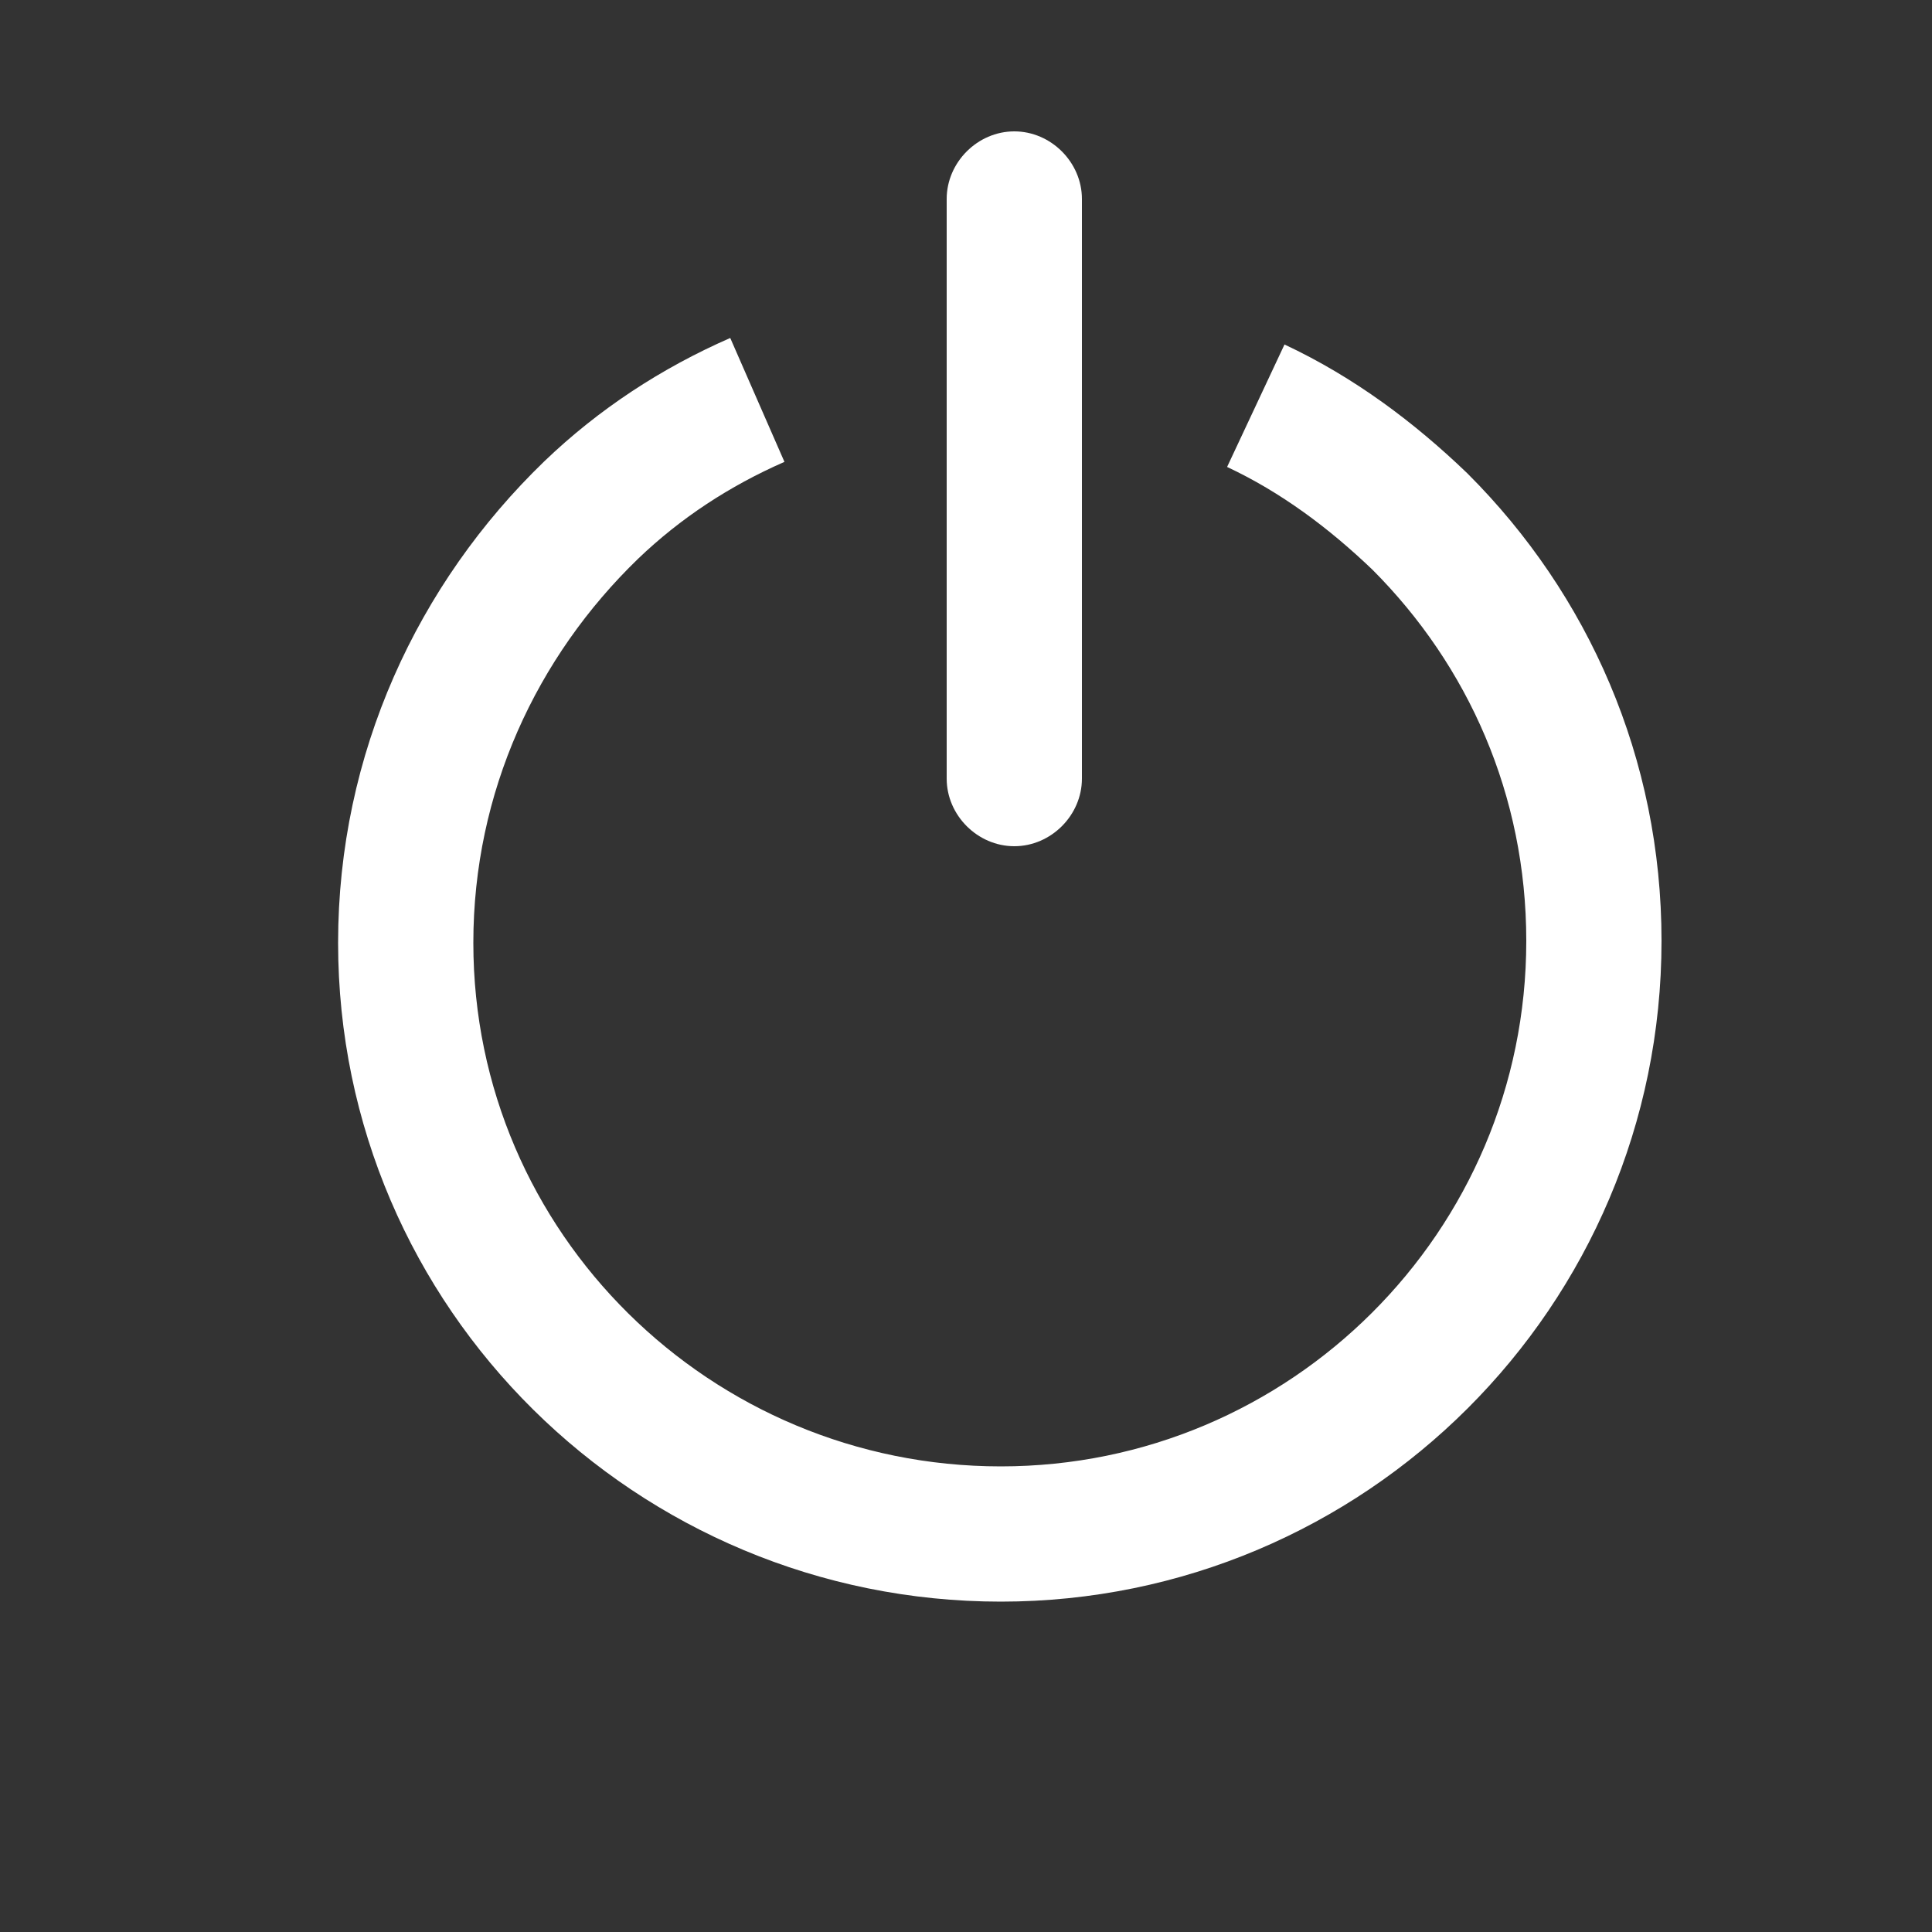 <?xml version="1.0" encoding="utf-8"?>
<!-- Generator: Adobe Illustrator 19.0.0, SVG Export Plug-In . SVG Version: 6.00 Build 0)  -->
<svg xmlns:xlink="http://www.w3.org/1999/xlink" version="1.1" id="Ebene_1" xmlns="http://www.w3.org/2000/svg" x="0px"
     y="0px"
     viewBox="0 0 100 100" style="enable-background:new 0 0 100 100;" xml:space="preserve">
<rect x="0" y="0" width="100" height="100" fill="#333333" stroke="none"/>
<style type="text/css">
	.st0{fill:none;stroke:#FFFFFF;stroke-width:7;stroke-miterlimit:10;}
	.st1{fill:#FFFFFF;}
</style>
    <g id="XMLID_6_">
	<path id="XMLID_17_" class="st0" d="M65,21c3.2,1.5,6,3.6,8.5,6c5.6,5.6,9,13.2,9,21.7c0,17-13.8,30.7-30.7,30.7S21,65.8,21,48.8
		c0-8.8,3.7-16.7,9.6-22.4c2.5-2.4,5.4-4.3,8.6-5.7"/>
</g>
    <path id="XMLID_10_" class="st1"
          d="M56,10.3v30c0,1.9-1.6,3.5-3.5,3.5S49,42.2,49,40.3v-30c0-1.9,1.6-3.5,3.5-3.5S56,8.4,56,10.3z"
    />
</svg>
